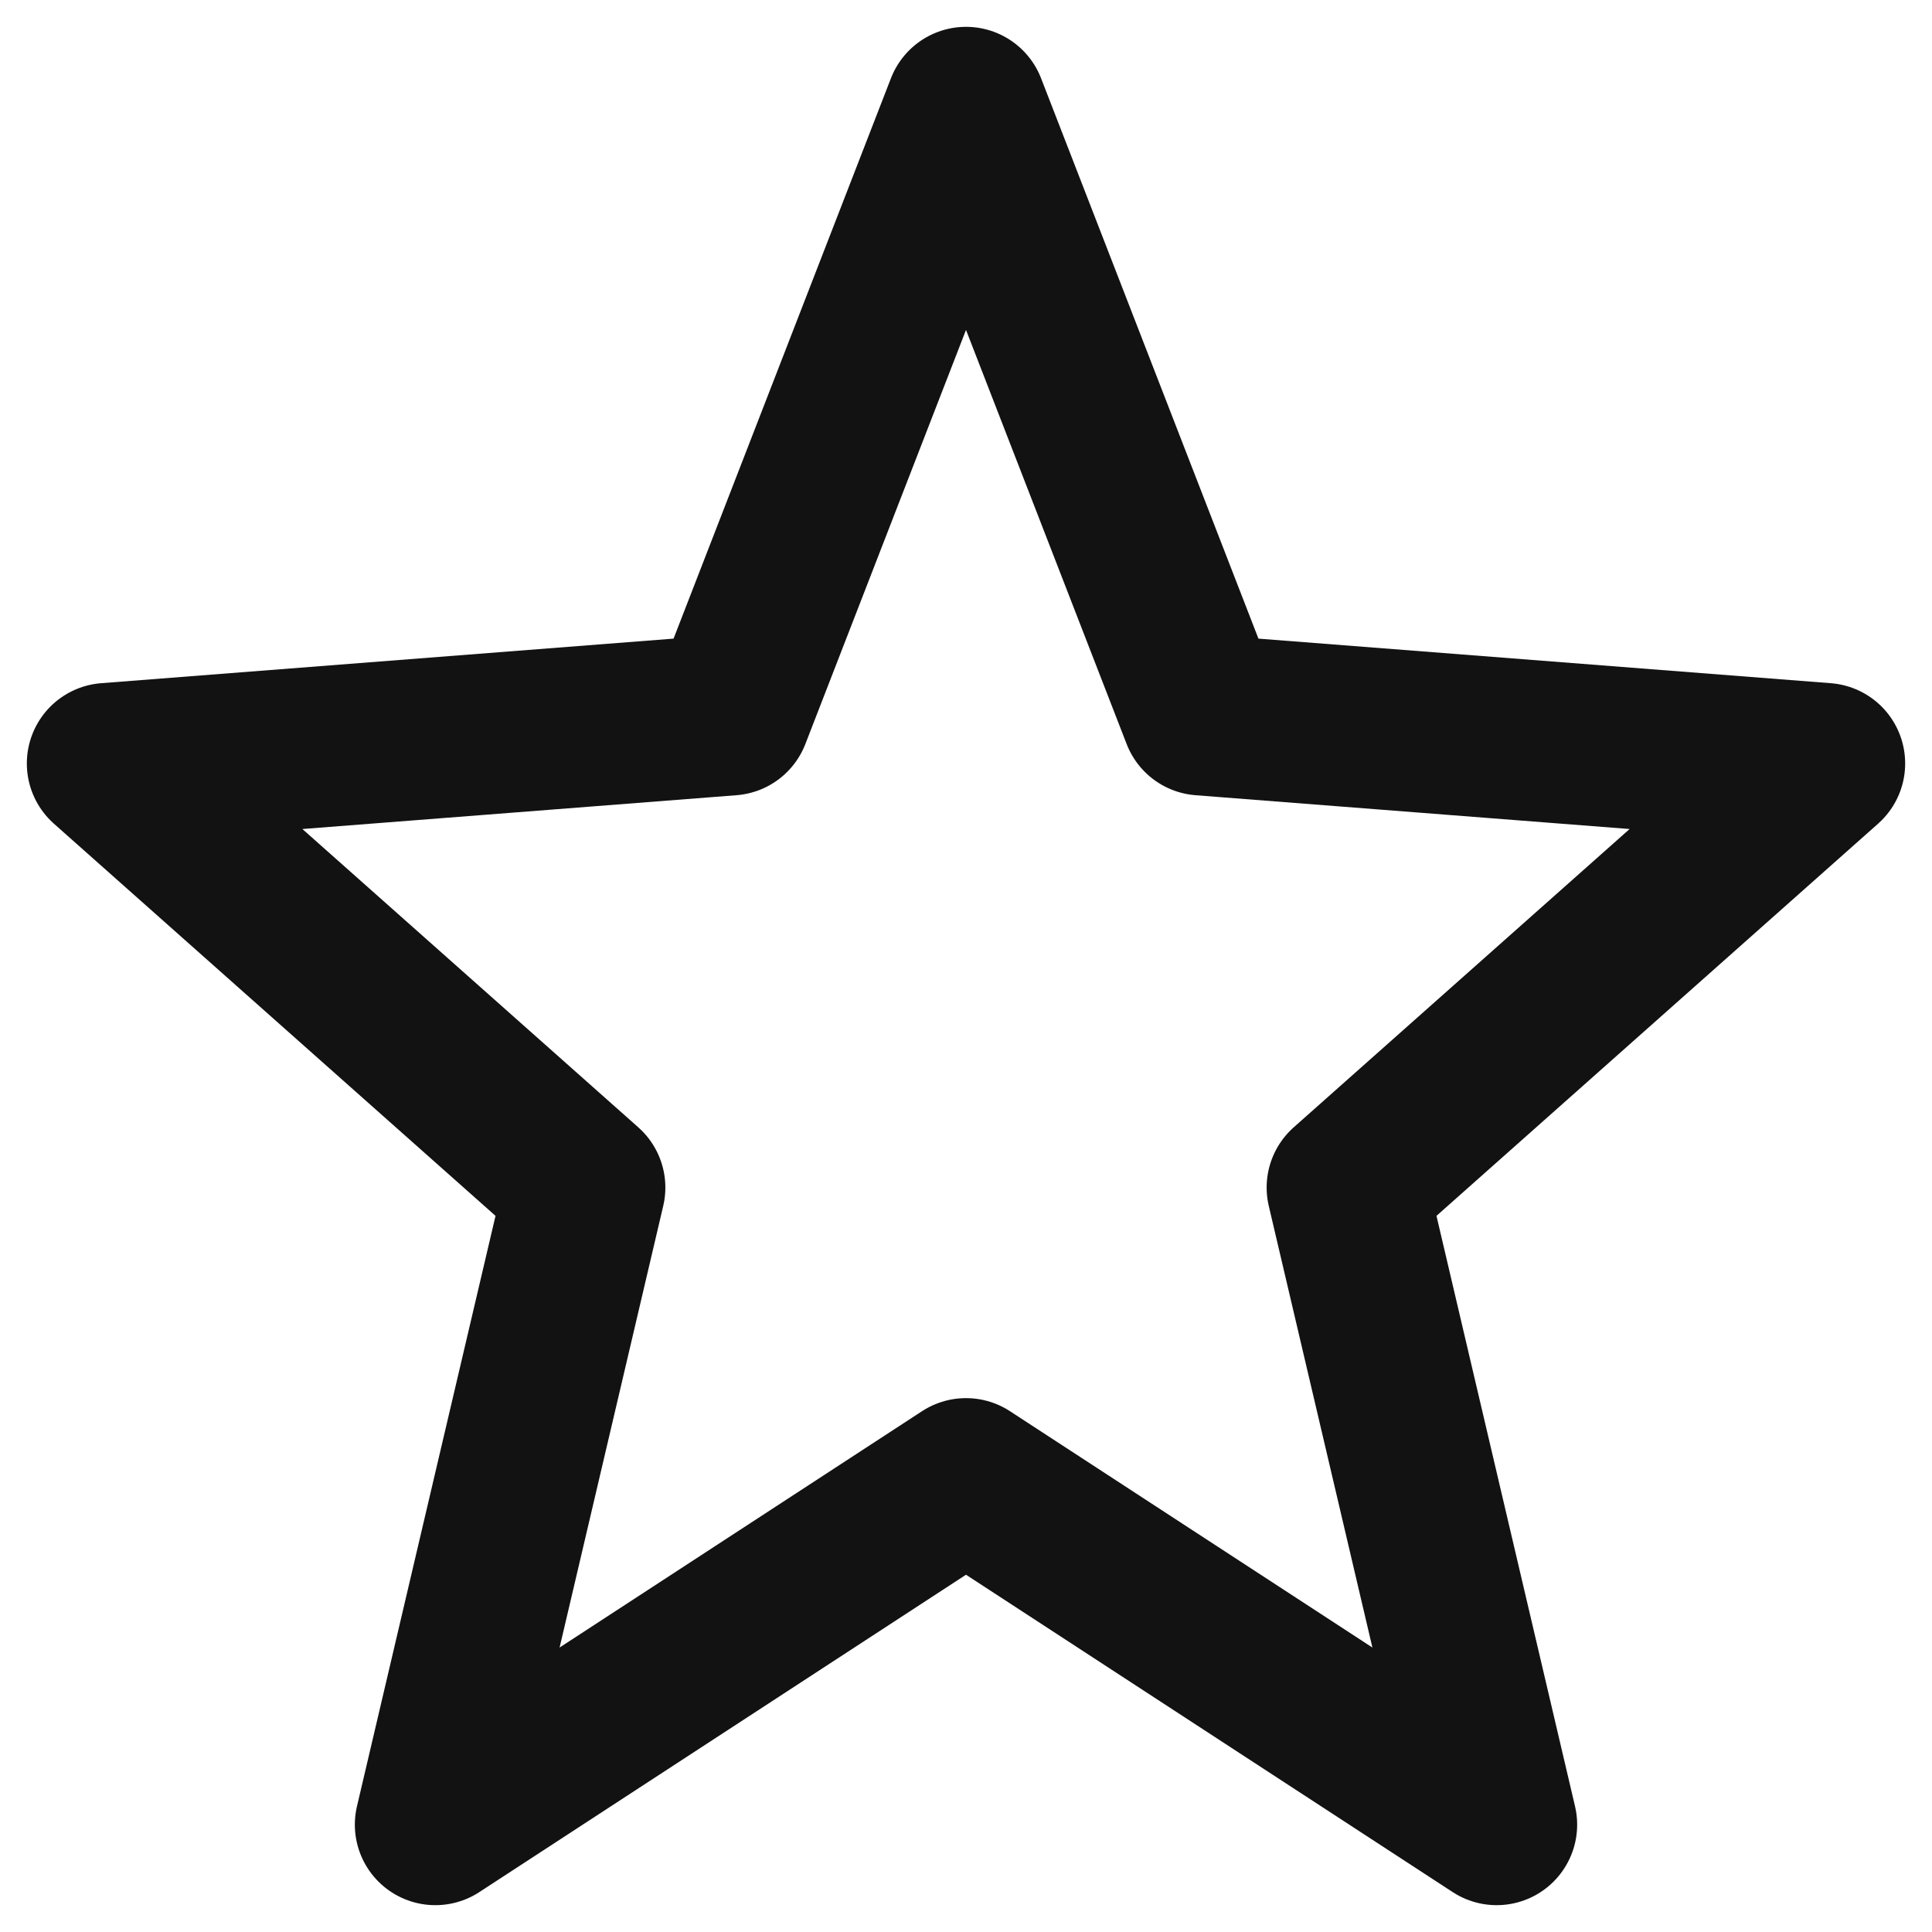 <svg width="18" height="18" viewBox="0 0 18 18" fill="none" xmlns="http://www.w3.org/2000/svg">
<g clip-path="url(#clip0_2001_5120)">
<path d="M9 1L6.804 6.661L1 7.113L5.449 11.064L4.056 17L9 13.776M9 1L11.196 6.661L17 7.113L12.551 11.064L13.944 17L9 13.776" stroke="#121212" stroke-width="1.5" stroke-linecap="round" stroke-linejoin="round"/>
</g>
<defs>
<clipPath id="clip0_2001_5120">
<rect width="18" height="18" fill="white"/>
</clipPath>
</defs>
</svg>
